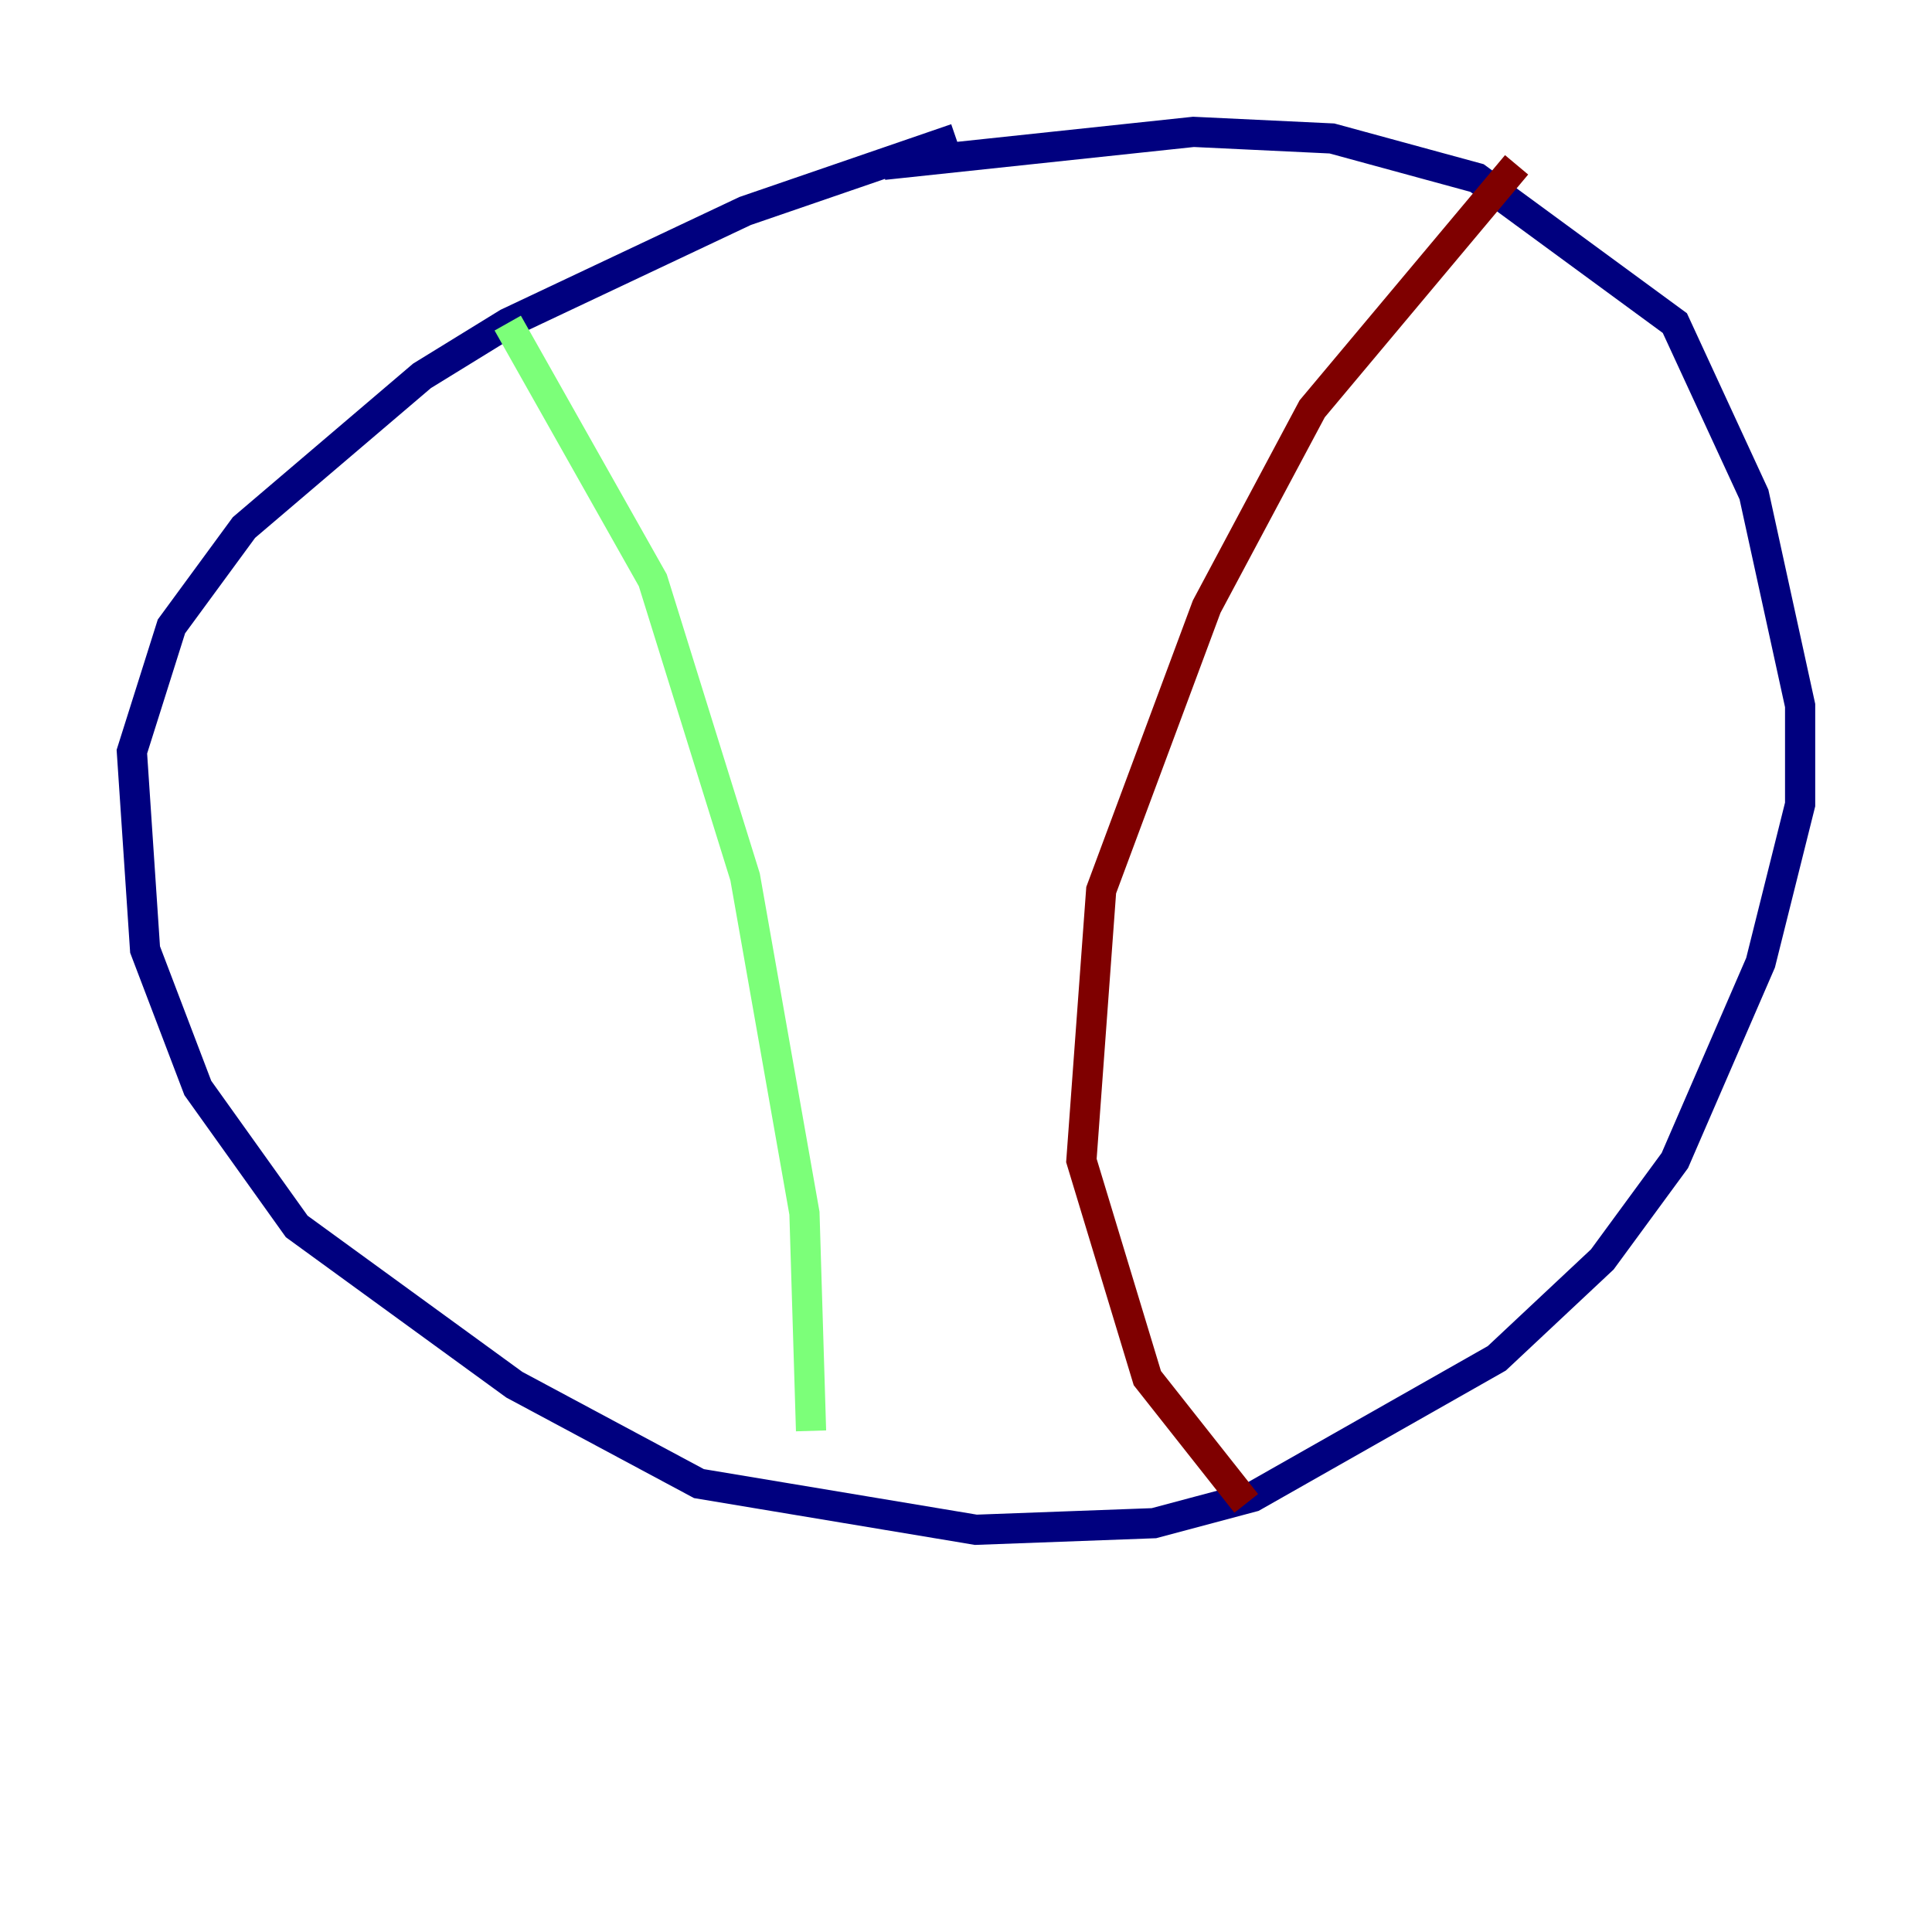<?xml version="1.0" encoding="utf-8" ?>
<svg baseProfile="tiny" height="128" version="1.2" viewBox="0,0,128,128" width="128" xmlns="http://www.w3.org/2000/svg" xmlns:ev="http://www.w3.org/2001/xml-events" xmlns:xlink="http://www.w3.org/1999/xlink"><defs /><polyline fill="none" points="63.345,9.174 49.365,13.979 33.638,21.406 27.959,24.901 16.164,34.949 11.358,41.502 8.737,49.802 9.611,62.908 13.106,72.082 19.659,81.256 34.075,91.741 46.307,98.293 64.655,101.352 76.451,100.915 83.003,99.167 99.167,89.993 106.157,83.44 110.963,76.887 116.642,63.782 119.263,53.297 119.263,46.744 116.205,32.764 110.963,21.406 97.857,11.795 88.246,9.174 79.072,8.737 58.539,10.921" stroke="#00007f" stroke-width="2" /><polyline fill="none" points="33.638,21.406 43.249,38.444 49.365,58.102 53.297,80.382 53.734,94.799" stroke="#7cff79" stroke-width="2" /><polyline fill="none" points="100.478,10.921 86.935,27.085 79.945,40.191 72.956,58.976 71.645,76.887 76.014,91.304 82.567,99.604" stroke="#7f0000" stroke-width="2" /></svg>
